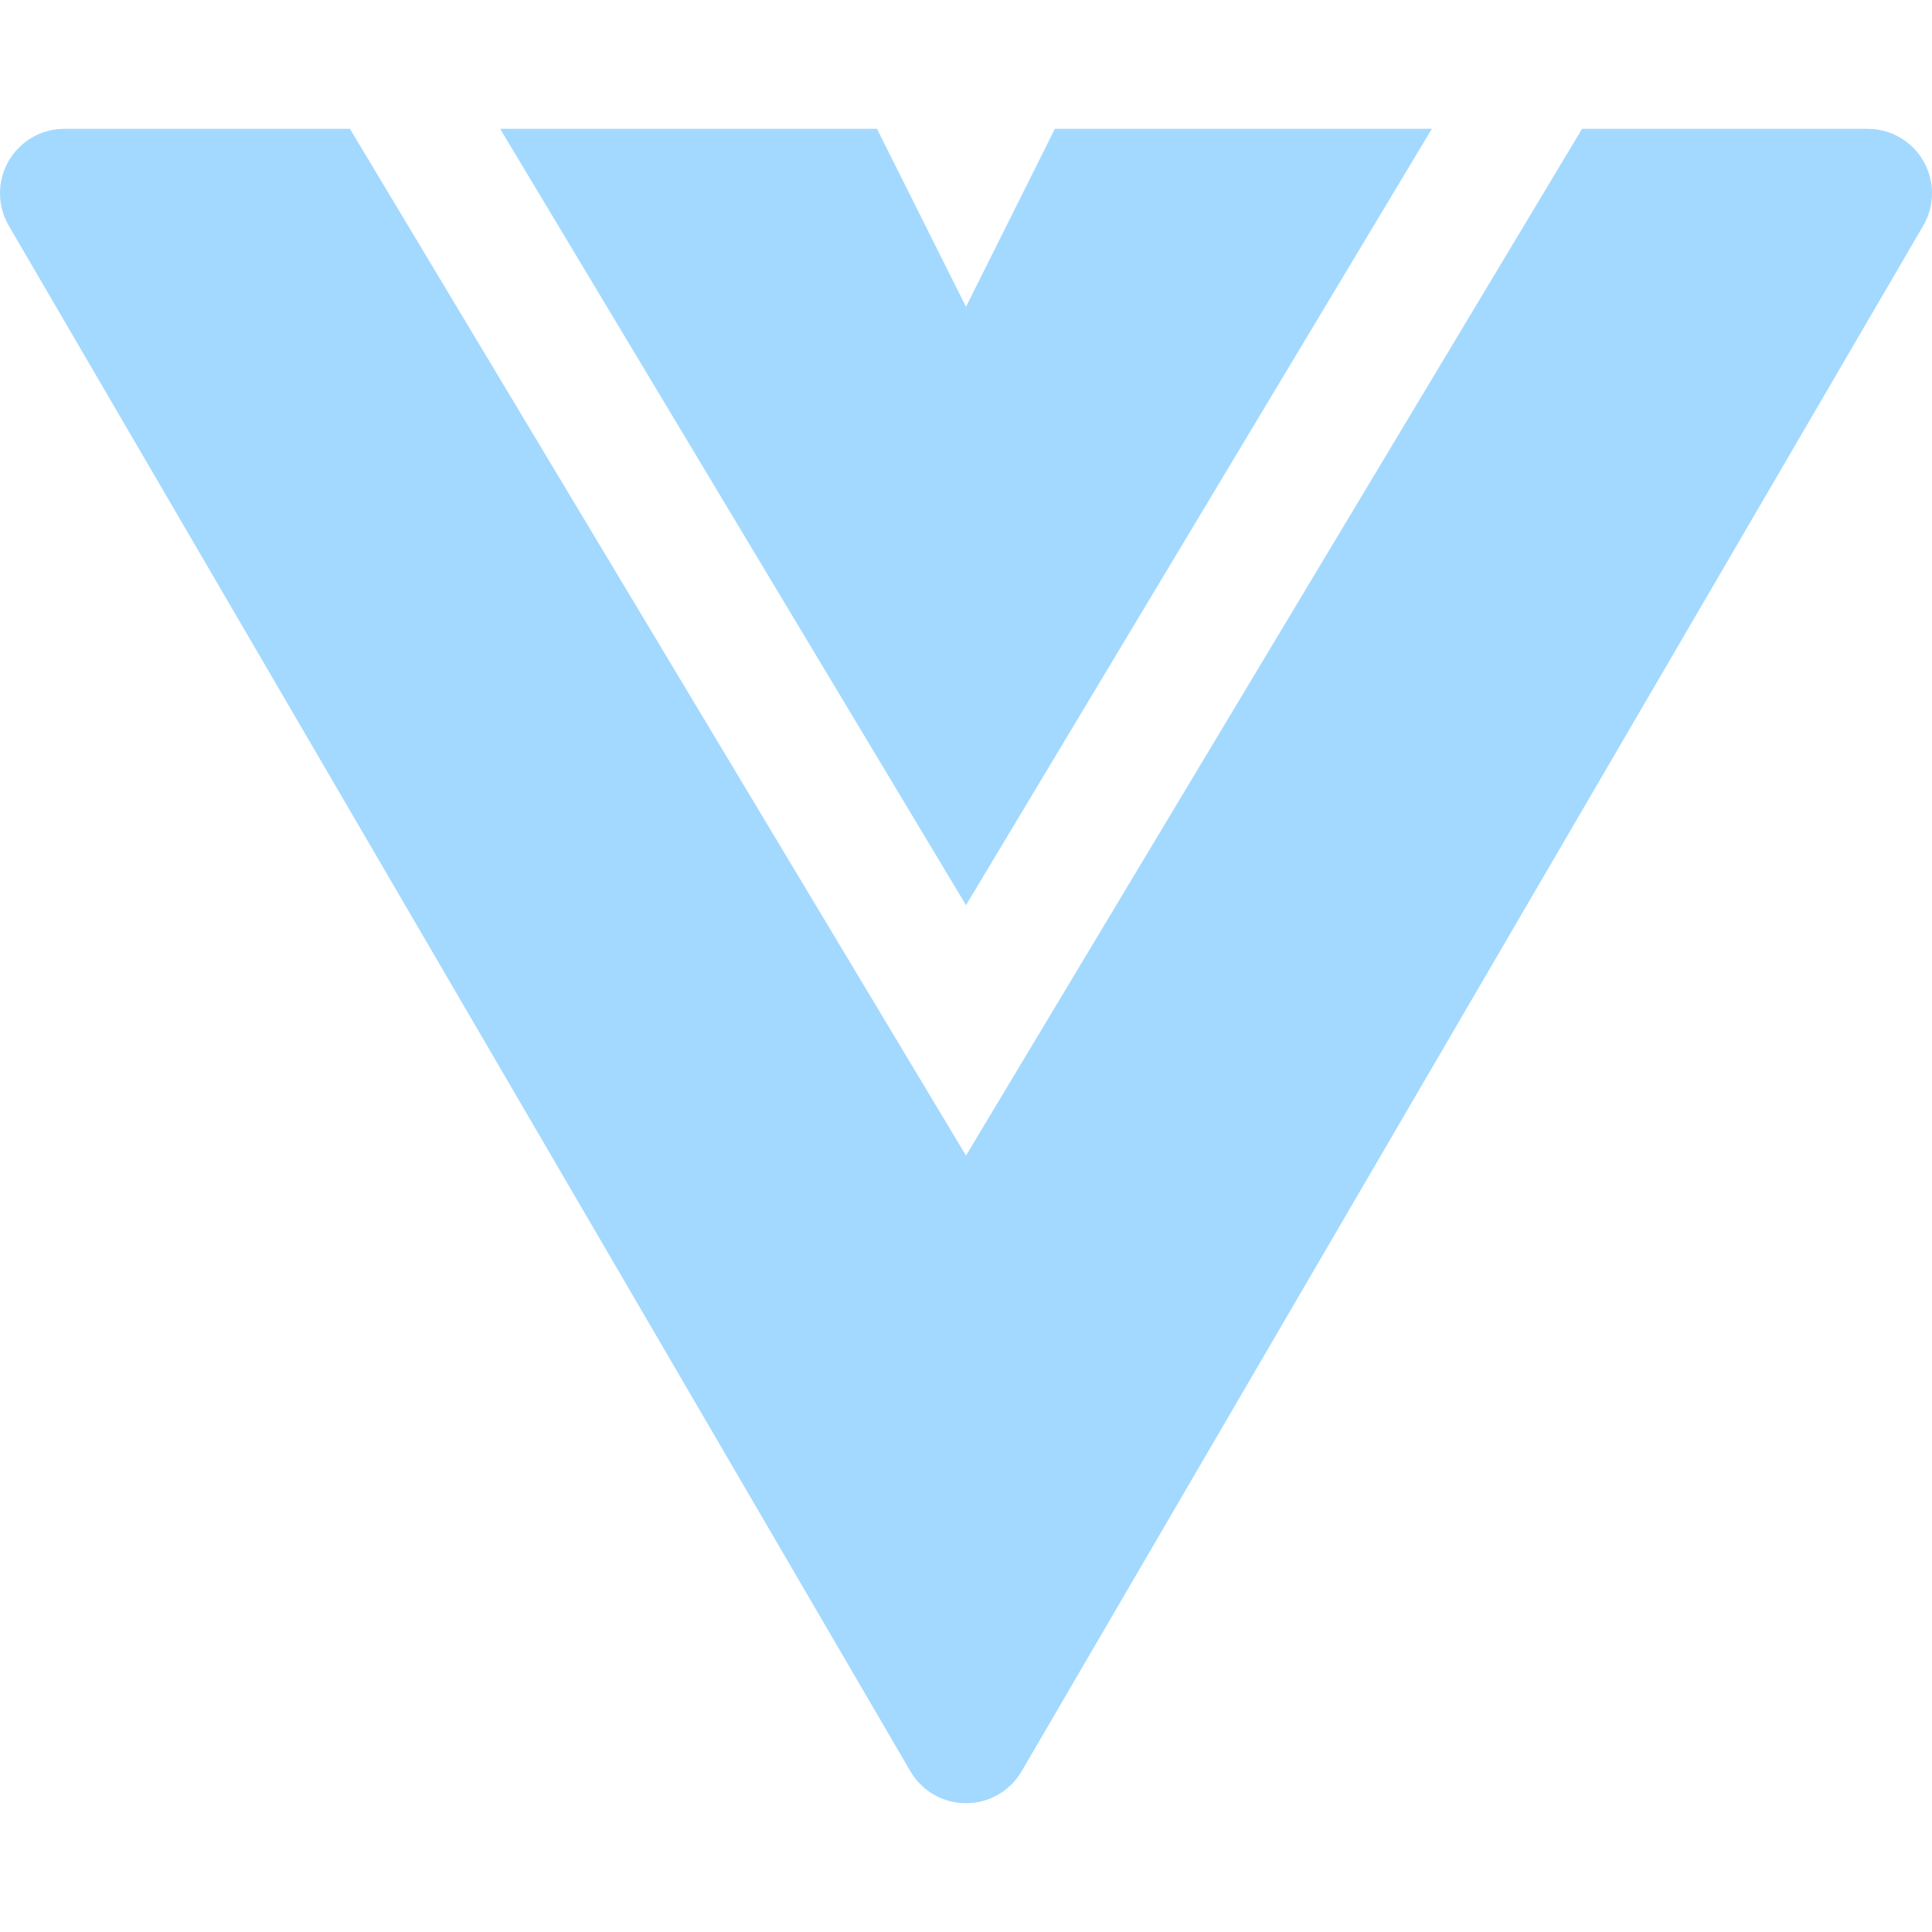 <svg width="40" height="40" viewBox="0 0 40 40" fill="none" xmlns="http://www.w3.org/2000/svg">
<g clip-path="url(#clip0_703_1368)">
<path d="M7.245 2.667H1.333C1.099 2.667 0.868 2.728 0.665 2.846C0.462 2.963 0.294 3.132 0.177 3.336C0.06 3.539 -0.001 3.77 -0 4.005C0 4.239 0.063 4.469 0.181 4.672L18.848 36.672C18.965 36.873 19.134 37.041 19.336 37.157C19.538 37.273 19.767 37.334 20 37.334C20.233 37.334 20.462 37.273 20.664 37.157C20.866 37.041 21.035 36.873 21.152 36.672L39.819 4.672C39.937 4.469 40 4.239 40 4.005C40.001 3.77 39.94 3.539 39.823 3.336C39.706 3.132 39.538 2.963 39.335 2.846C39.132 2.728 38.901 2.667 38.667 2.667H32.755L20 23.925L7.245 2.667Z" fill="#A3D9FF"/>
<path d="M29.645 2.667H21.84L20 6.352L18.157 2.667H10.355L20 18.741L29.645 2.667Z" fill="#A3D9FF"/>
</g>
<defs>
<clipPath id="clip0_703_1368">
<rect width="40" height="40" fill="white"/>
</clipPath>
</defs>
</svg>

